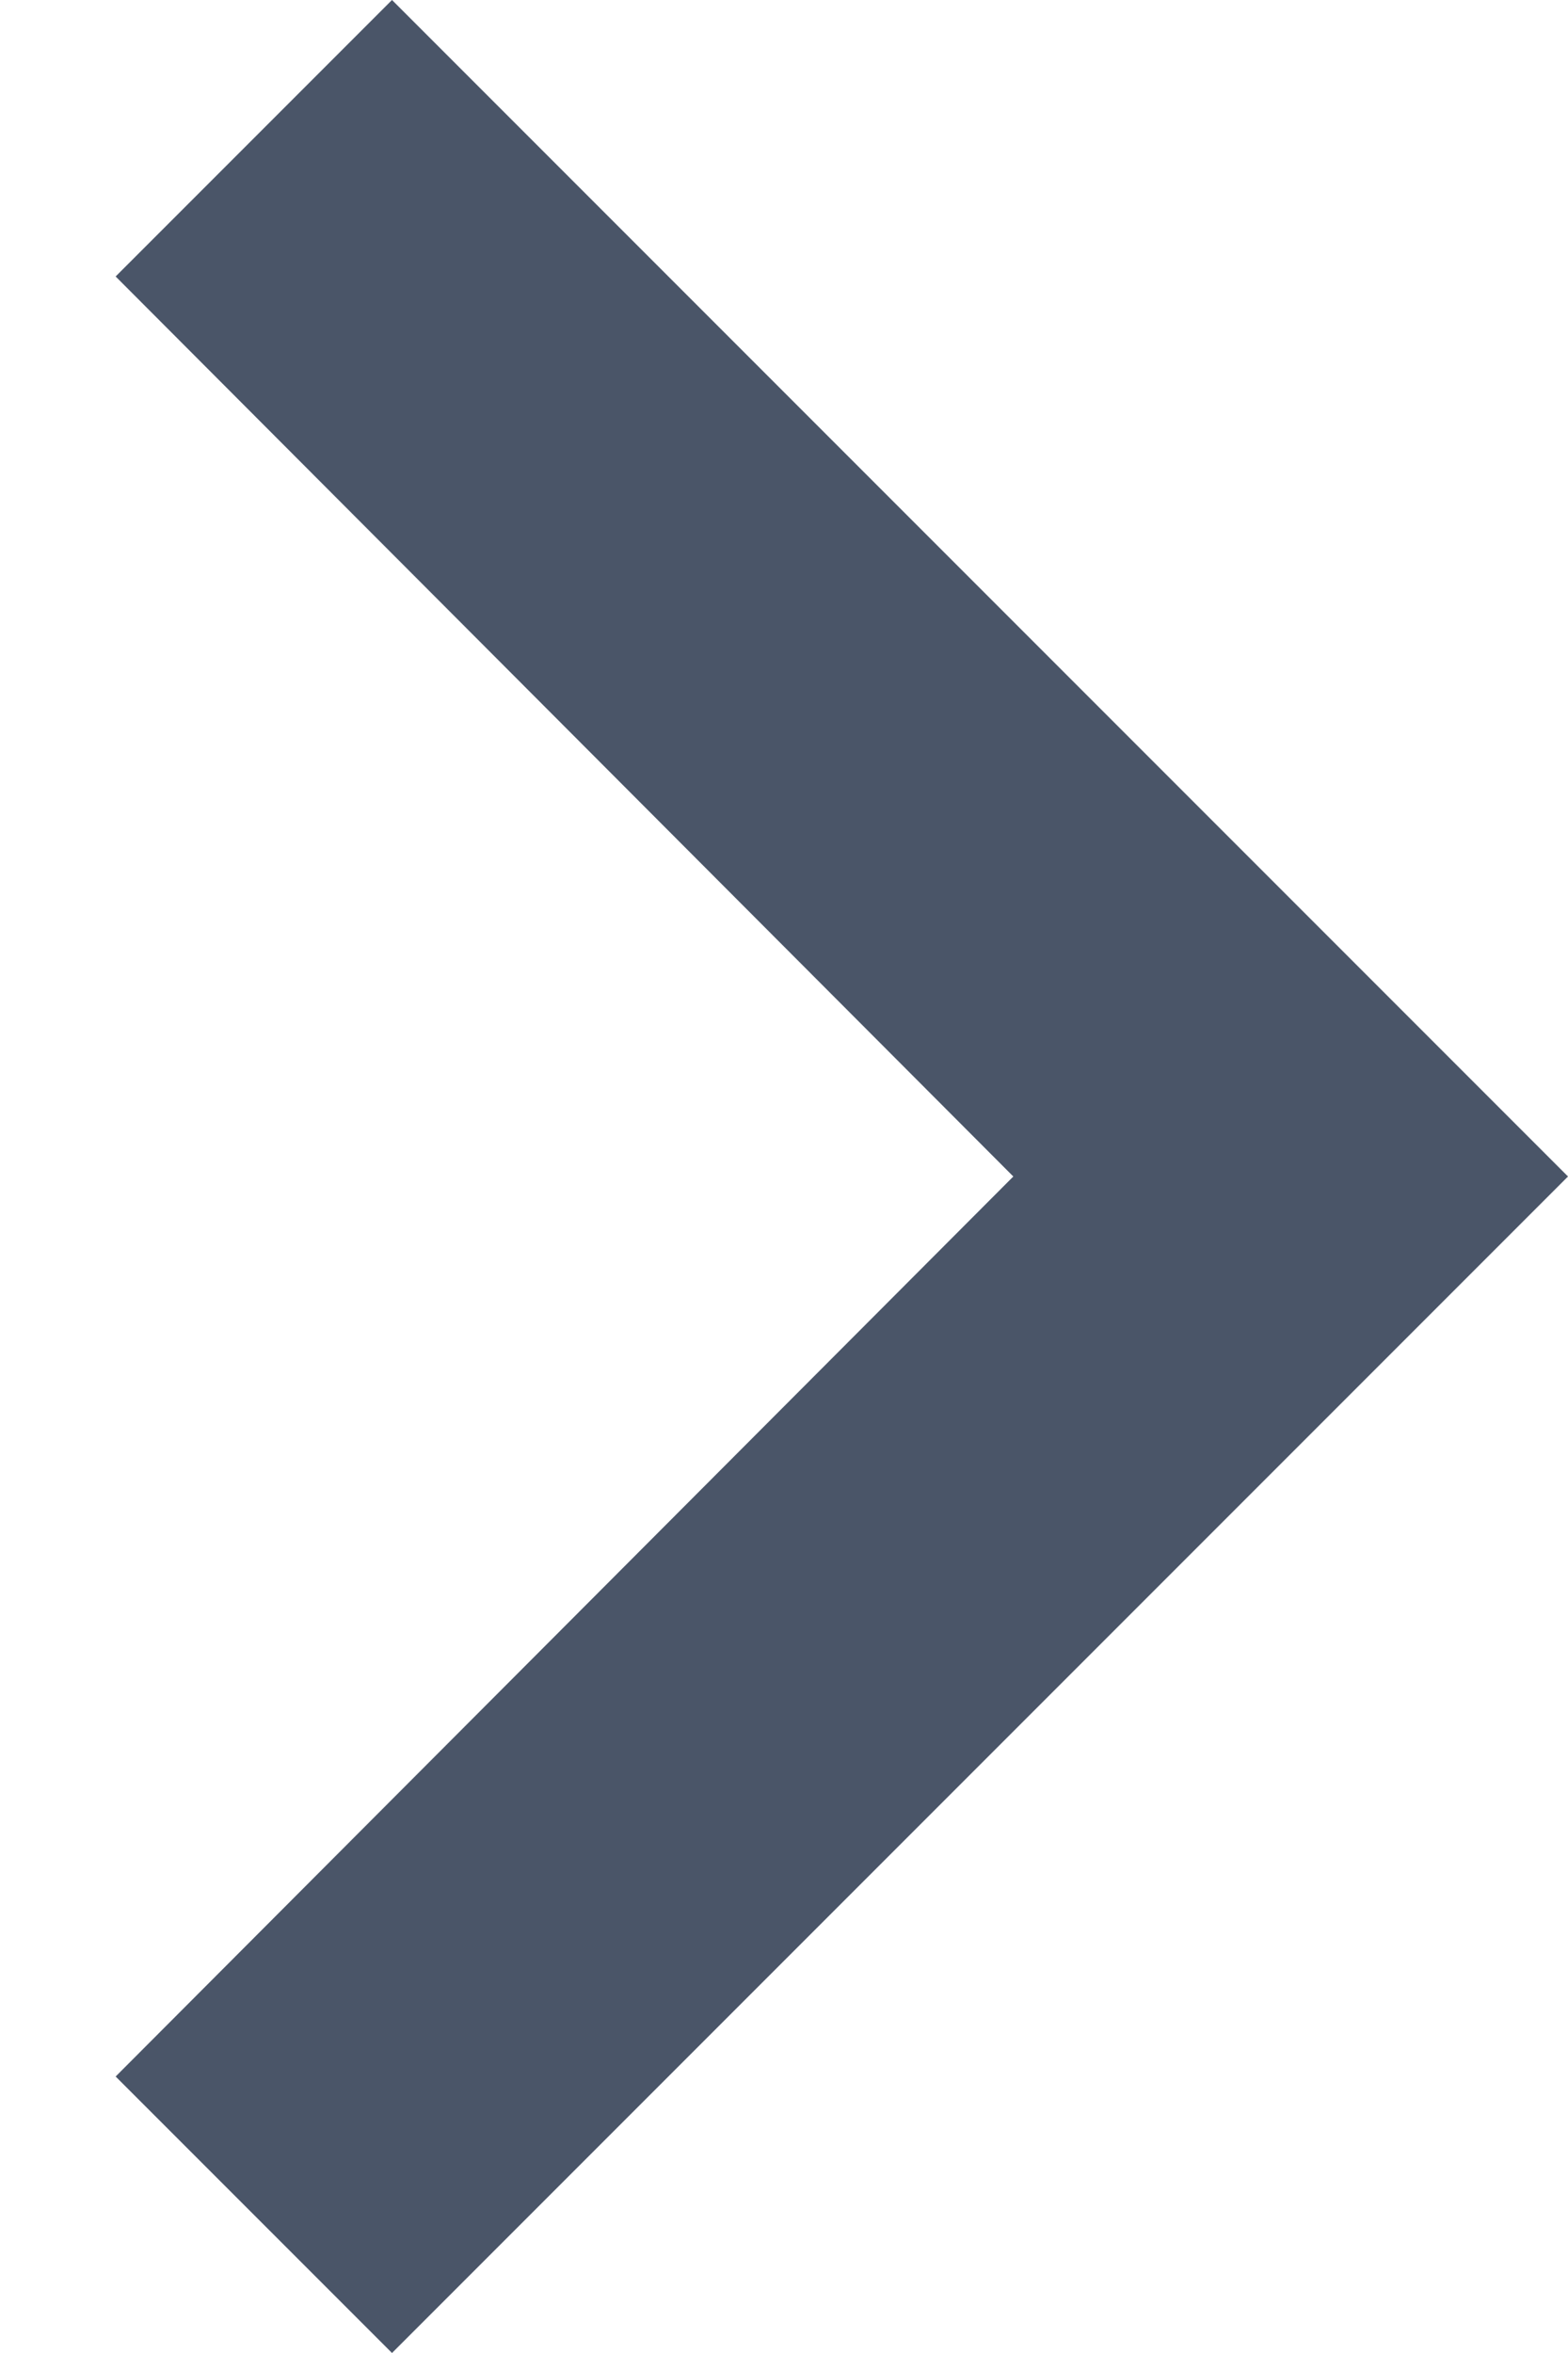 <?xml version="1.0" encoding="UTF-8"?>
<svg width="8" height="12" viewBox="0 0 8 12" fill="none" xmlns="http://www.w3.org/2000/svg">
    <path d="M0.59 10.59L5.17 6L0.59 1.41L2 0L8 6L2 12L0.59 10.59Z" fill="#4A5568"/>
</svg>
